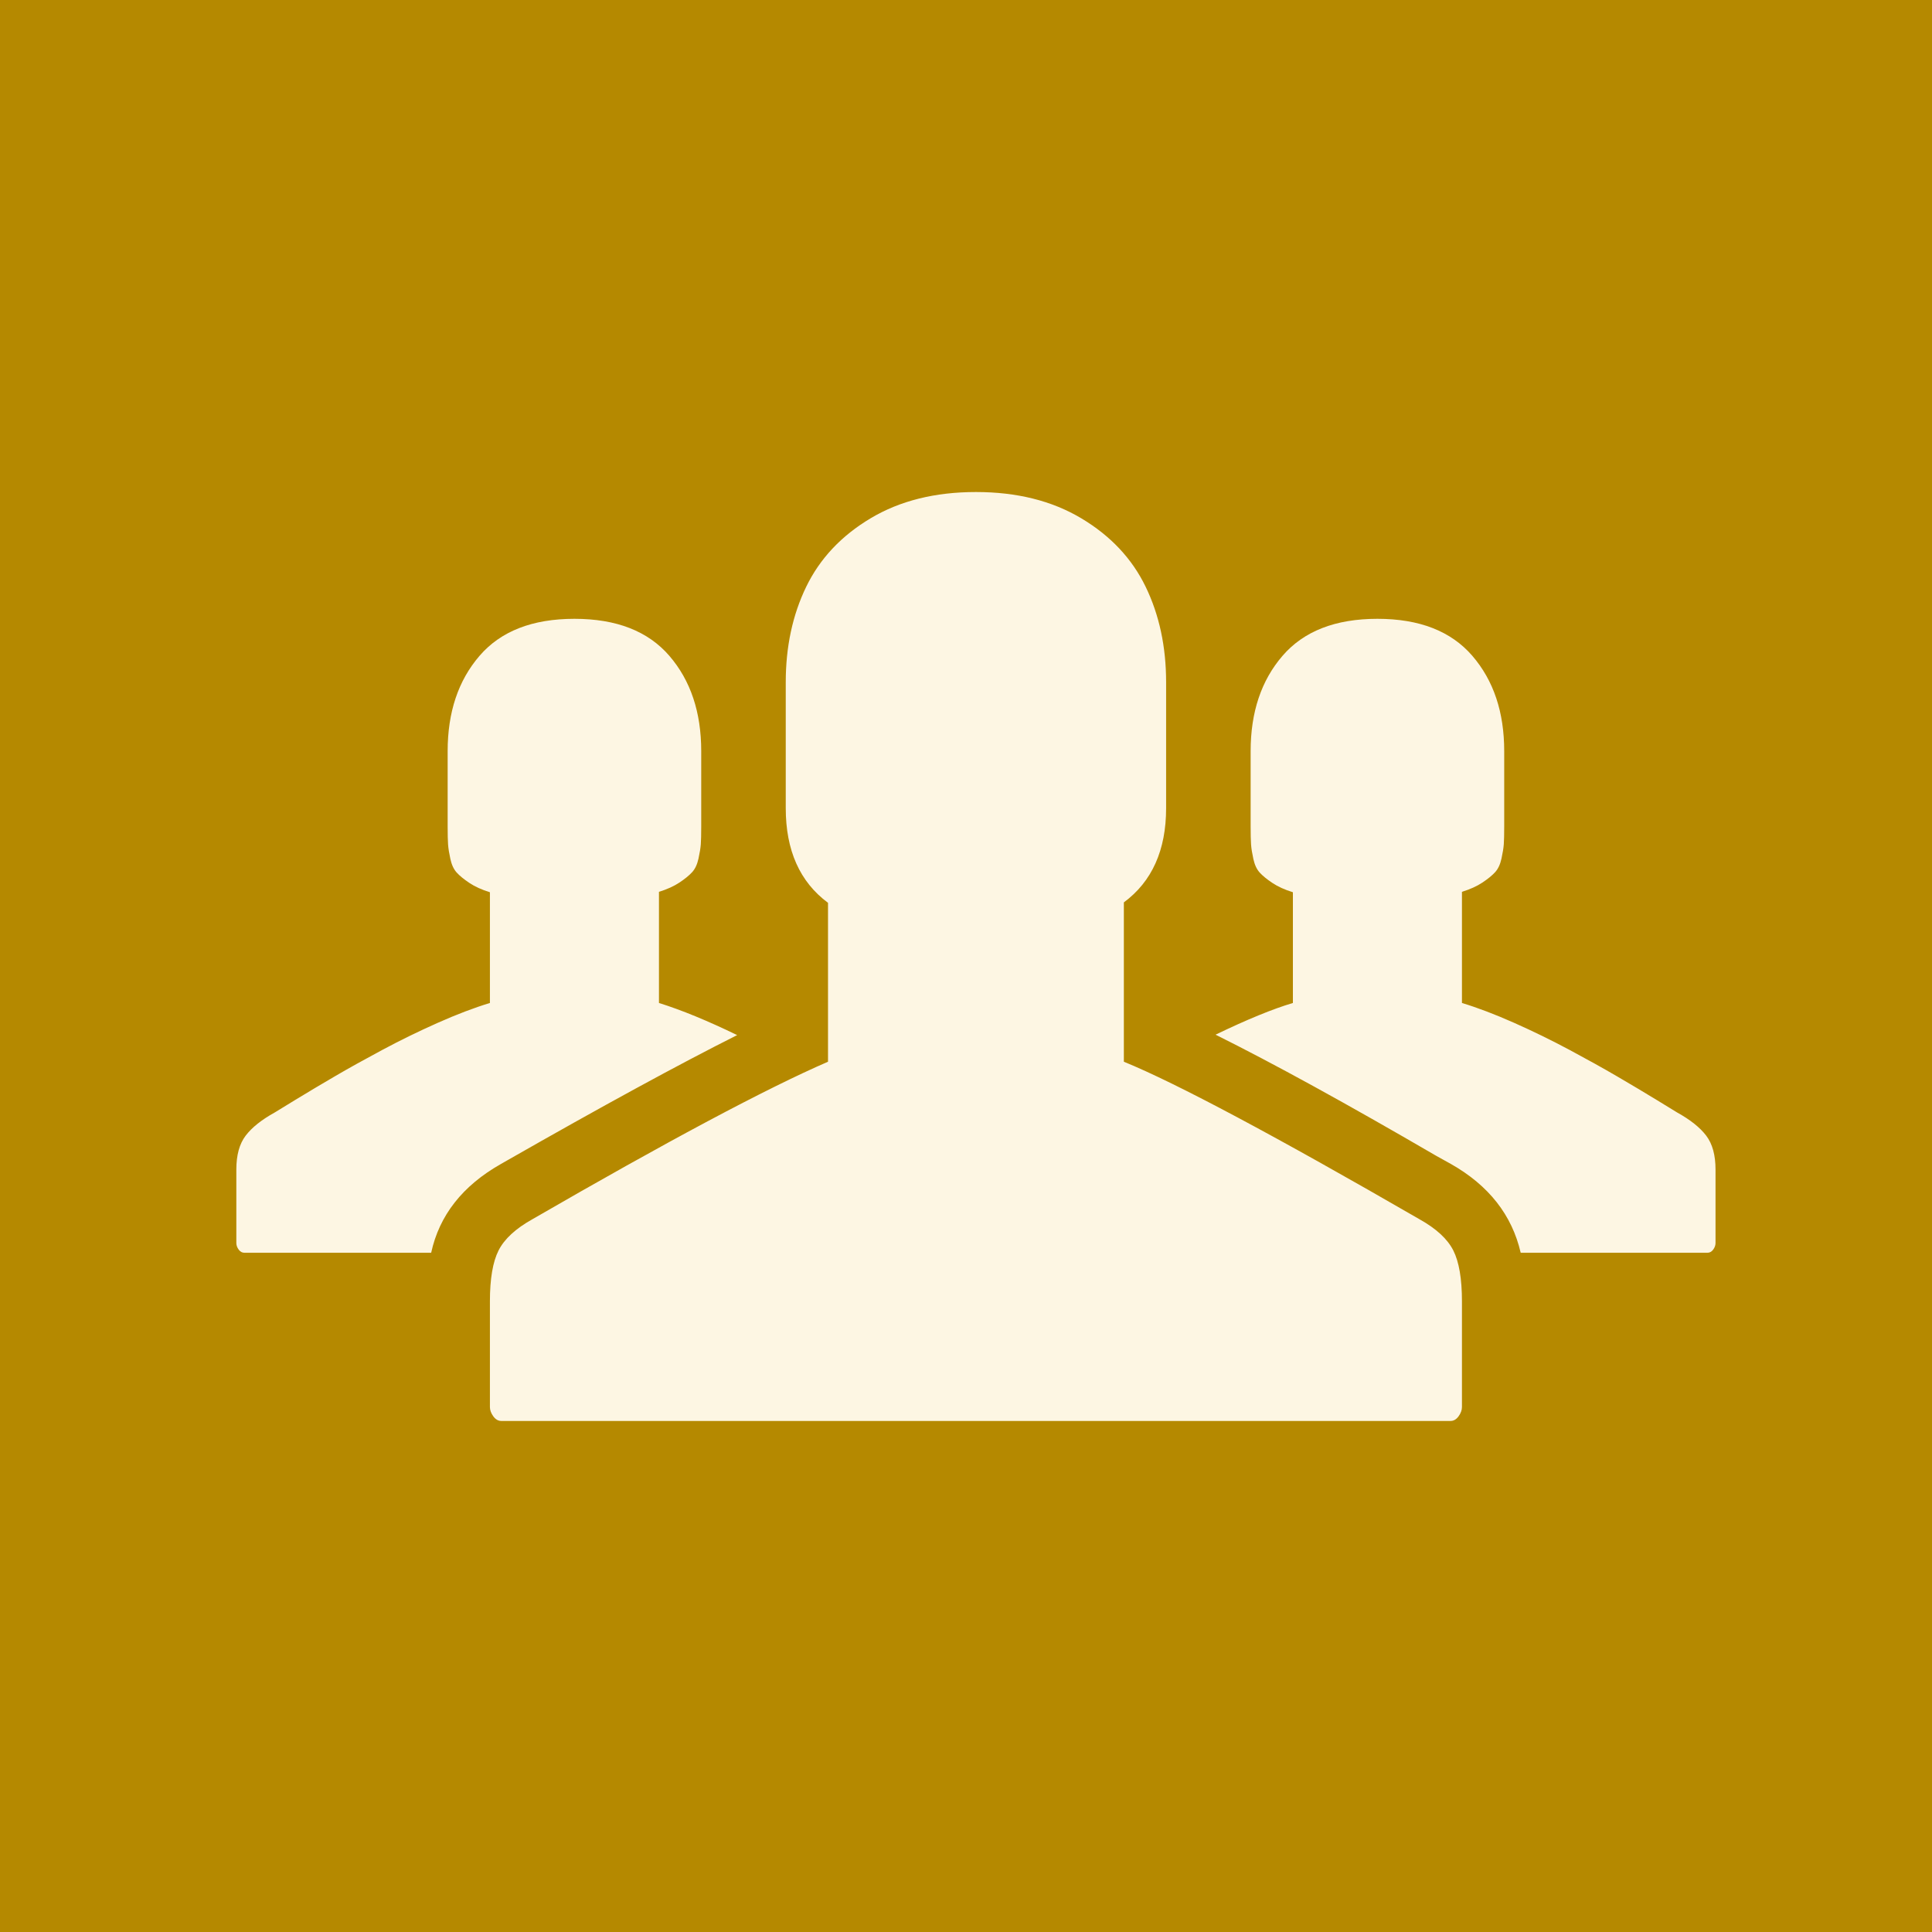 <?xml version="1.0" encoding="UTF-8" standalone="no"?>
<!-- Created with Inkscape (http://www.inkscape.org/) -->

<svg
   xmlns:dc="http://purl.org/dc/elements/1.1/"
   xmlns:cc="http://creativecommons.org/ns#"
   xmlns:rdf="http://www.w3.org/1999/02/22-rdf-syntax-ns#"
   xmlns:svg="http://www.w3.org/2000/svg"
   xmlns="http://www.w3.org/2000/svg"
   version="1.1"
   width="64"
   height="64"
   id="svg2985">
  <defs
     id="defs2987" />
  <g
     id="layer1">
    <rect
       width="64"
       height="64"
       x="0"
       y="-1.3871627e-006"
       id="rect3009"
       style="fill:#b58900;fill-opacity:1;stroke:none" />
    <g
       transform="matrix(0.014,0,0,-0.014,16.229,47.099)"
       id="g3869"
       style="fill:#fdf6e3;fill-opacity:1">
      <path
         d="m -600,423 v 174 q 0,51 22,80 22,29 69,55 3,2 49,30 46,28 94,56 48,28 111.5,62 63.5,34 131,64 Q -56,974 0,991 v 262 q -29,9 -48.5,22 -19.5,13 -30,24.5 -10.5,11.5 -15,32 -4.5,20.5 -5.5,34.5 -1,14 -1,43 v 178 q 0,138 75.5,225.5 Q 51,1900 200,1900 349,1900 424.5,1812.5 500,1725 500,1587 v -178 q 0,-29 -1,-42.5 -1,-13.5 -5.5,-34 -4.5,-20.5 -15,-32 Q 468,1289 448.5,1276 429,1263 400,1254 V 991 Q 480,966 585,915 378,811 40,618 L 26,610 Q -110,533 -139,400 h -442 q -8,0 -13.5,7.5 -5.5,7.5 -5.5,15.5 z M 0,35 V 285 Q 0,365 20.5,405.5 41,446 100,479 581,757 800,852 v 376 q -100,74 -100,224 v 298 q 0,126 48.5,226 48.5,100 152.5,162 104,62 249,62 145,0 249,-62 104,-62 152.5,-162 48.5,-100 48.5,-226 v -298 q 0,-149 -100,-223 V 852 q 186,-76 700,-373 59,-33 79.5,-73.5 Q 2300,365 2300,285 V 35 q 0,-11 -8,-22 -8,-11 -19,-11 H 27 Q 16,2 8,13 0,24 0,35 z m 1717,881 q 112,54 183,75 v 262 q -29,9 -48.5,22 -19.5,13 -30,24.5 -10.5,11.5 -15,32 -4.5,20.5 -5.5,34.5 -1,14 -1,43 v 178 q 0,138 75.5,225.5 75.5,87.5 224.5,87.5 149,0 224.5,-87.5 Q 2400,1725 2400,1587 v -178 q 0,-29 -1,-42.5 -1,-13.5 -5.5,-34 -4.5,-20.5 -15,-32 -10.5,-11.5 -30,-24.5 -19.5,-13 -48.5,-22 V 991 q 56,-17 123.5,-47 67.5,-30 131,-64 63.5,-34 111.5,-62 48,-28 94,-56 46,-28 49,-30 47,-26 69,-55 22,-29 22,-80 V 423 q 0,-8 -5.5,-15.5 Q 2889,400 2881,400 h -442 q -31,134 -165,210 l -36,20 q -316,184 -521,286 z"
         id="path3871"
         style="fill:#fdf6e3;fill-opacity:1" />
    </g>
  </g>
</svg>
